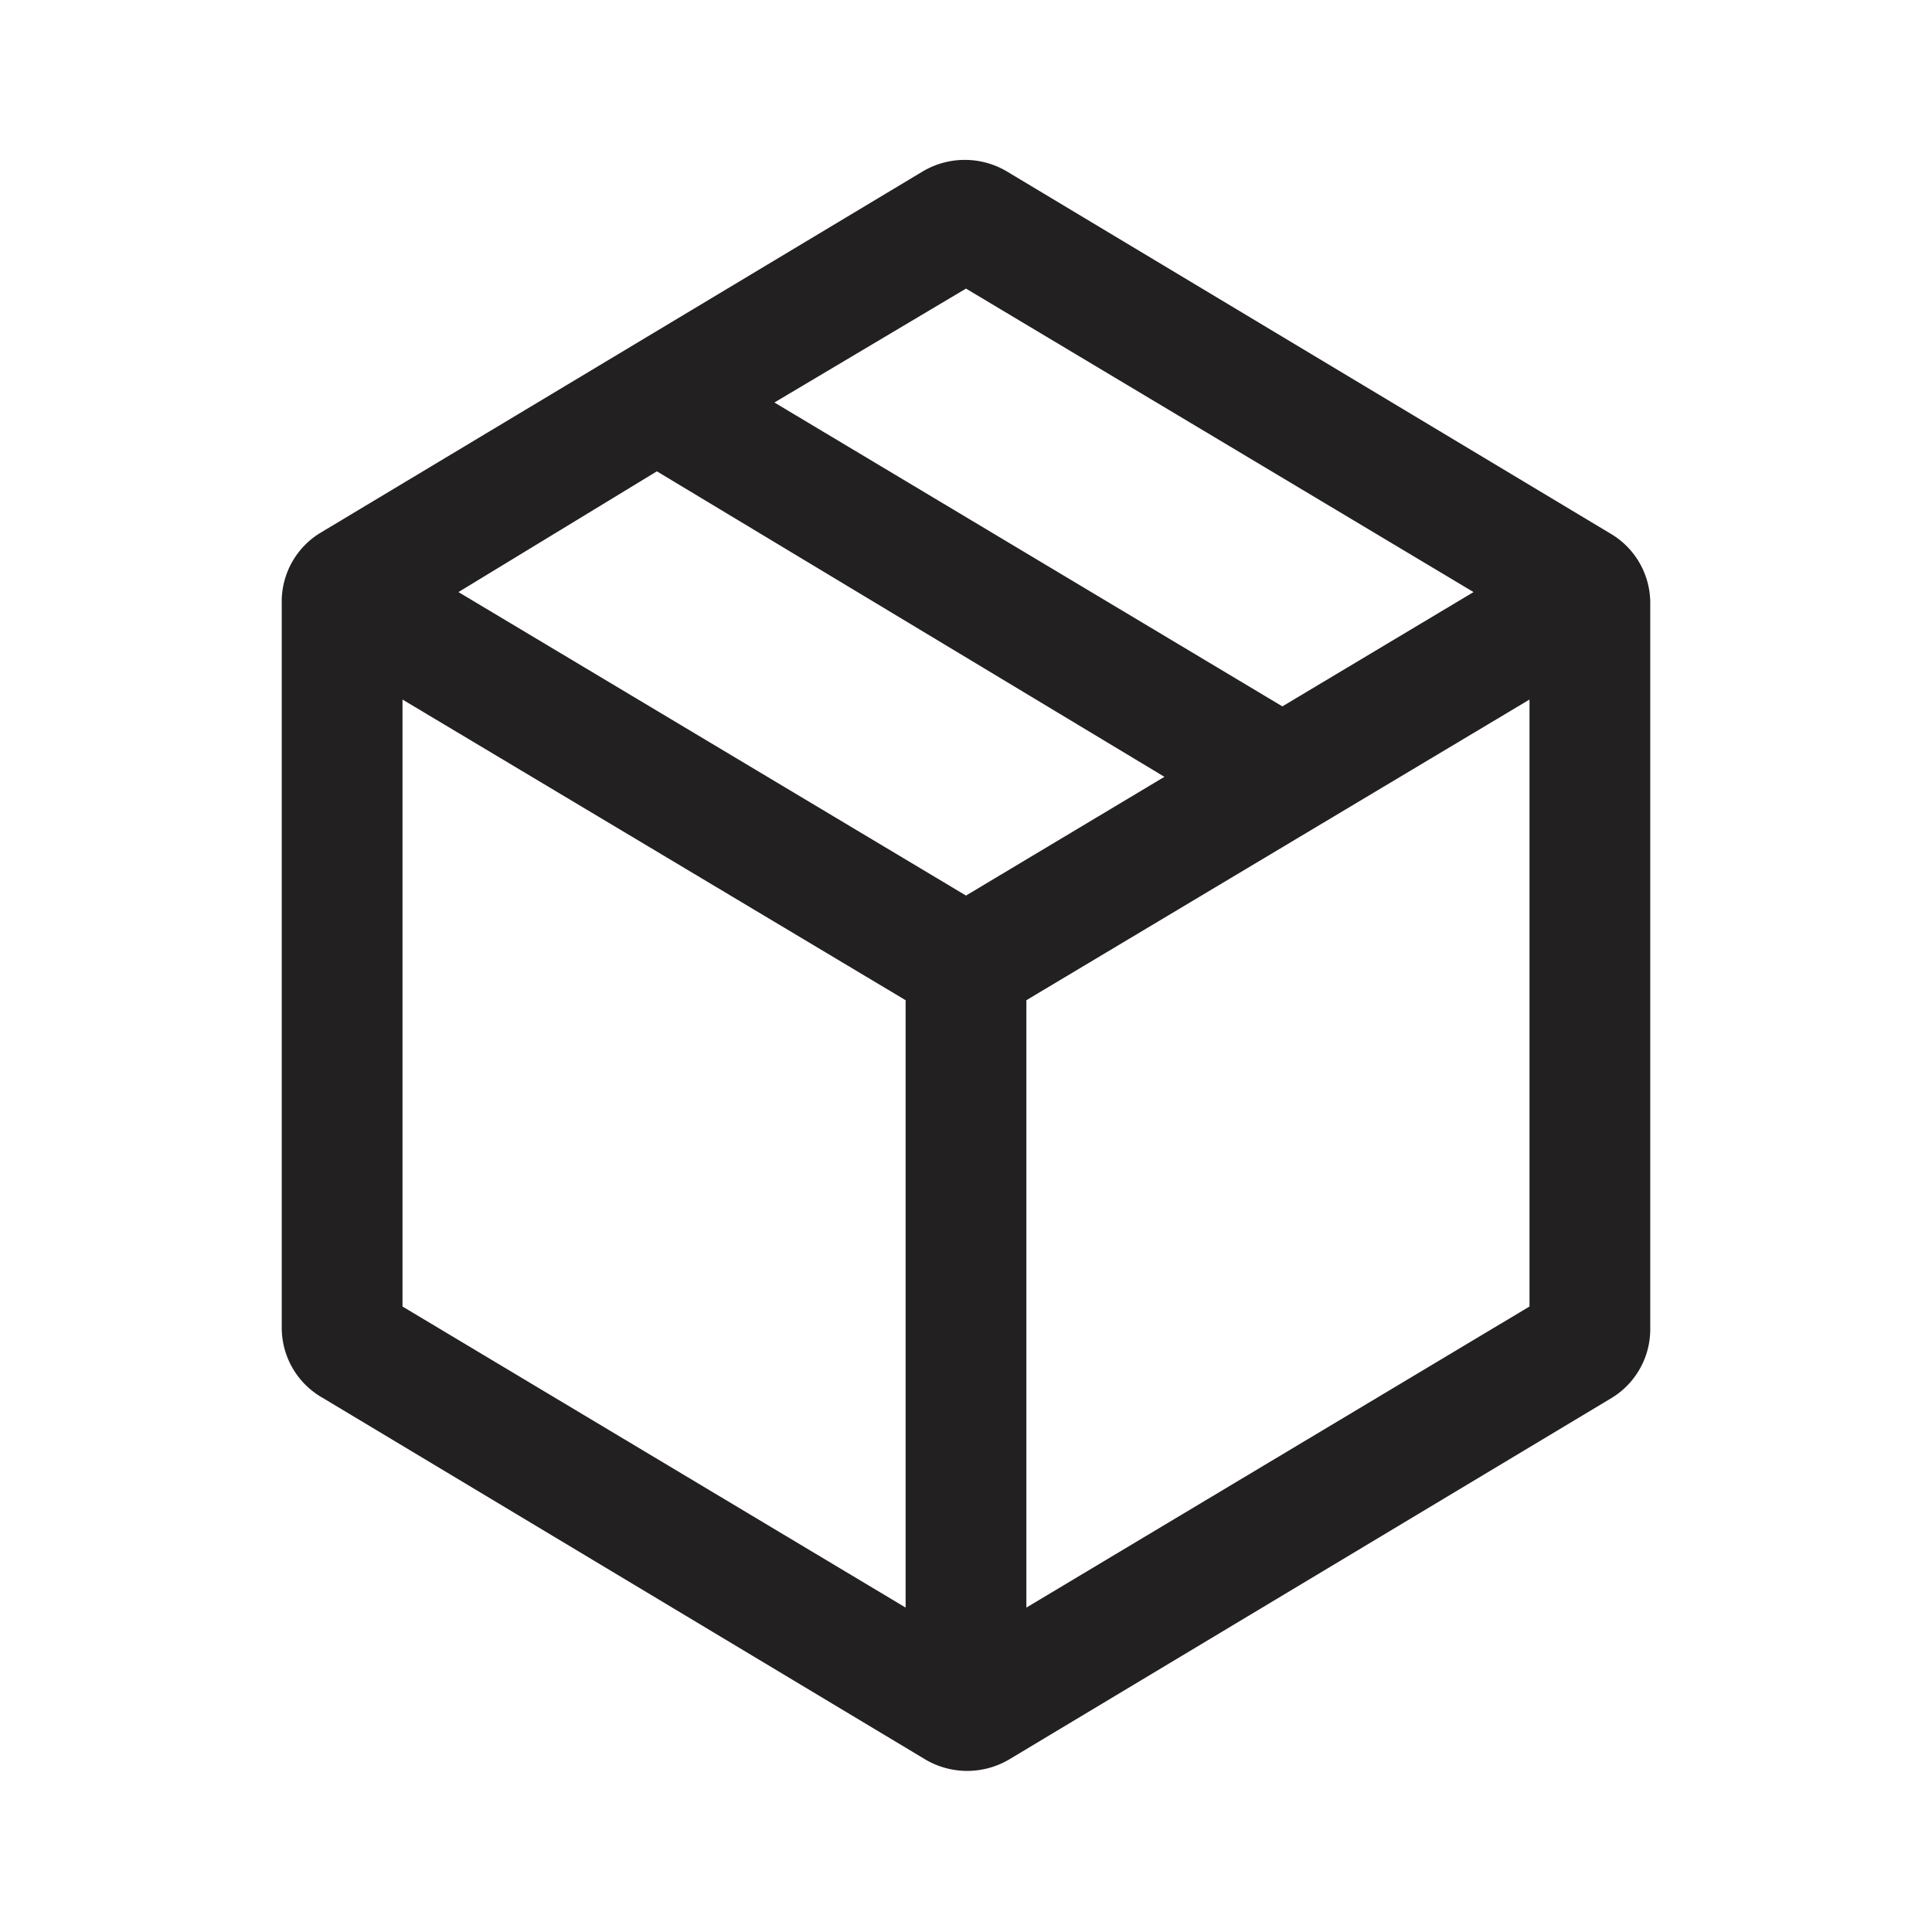 <svg xmlns="http://www.w3.org/2000/svg" viewBox="0 0 48 48"><path fill="#222020" d="M40 13.25l-15-9a2.05 2.05 0 0 0-2.06 0l-15 9A2 2 0 0 0 7 15v18a2 2 0 0 0 1 1.72l15 9a2.05 2.05 0 0 0 2.06 0l15-9A2 2 0 0 0 41 33V15a2 2 0 0 0-1-1.75zM24 7.17l12.61 7.54-4.75 2.84L19.24 10zm-1.5 32.77L10 32.46V17.38l12.5 7.47zM24 22.25l-12.61-7.54 4.93-3 12.61 7.59zm14 10.21l-12.5 7.48V24.85L38 17.38z"/></svg>